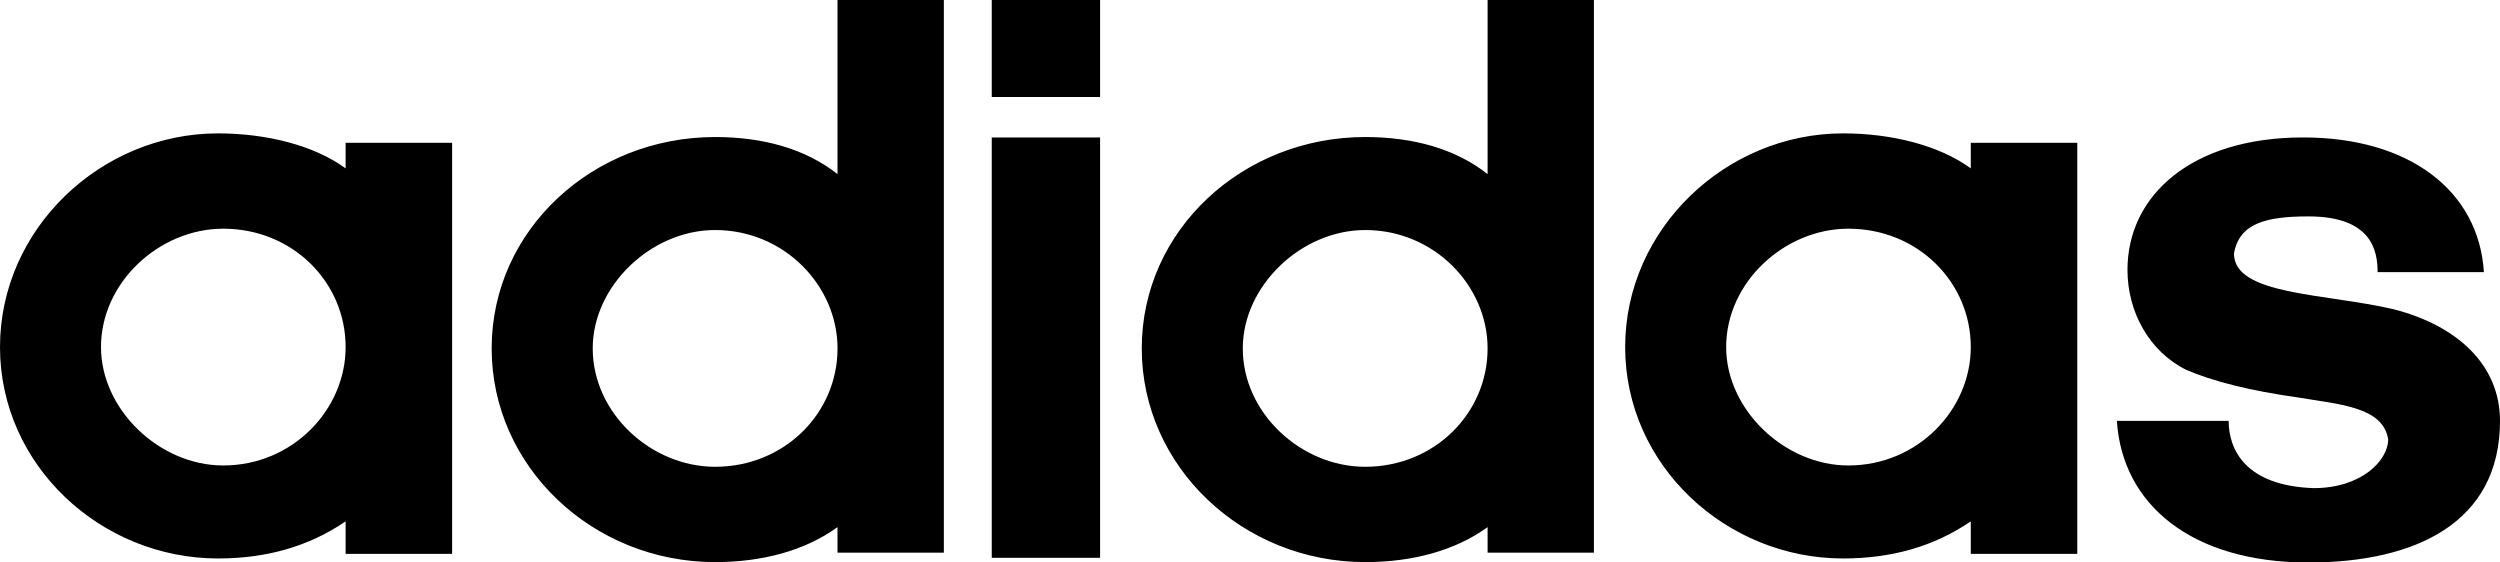 <svg xmlns="http://www.w3.org/2000/svg" width="80" height="18" viewBox="0 0 80 18">
    <path fill="#000000" d="M73.7 4.398c3.408 0 5.62 1.71 5.785 4.31h-3.402c0-.664-.17-1.783-2.213-1.783-1.365 0-2.214.222-2.383 1.187 0 1.34 2.892 1.267 5.105 1.783C78.636 10.418 80 11.68 80 13.468 80 16.739 77.277 18 73.87 18c-3.742 0-5.96-1.857-6.13-4.532h3.577c0 .891.51 2.078 2.722 2.152 1.534 0 2.383-.891 2.383-1.562-.17-1.039-1.534-1.113-2.892-1.34-1.534-.216-2.723-.517-3.577-.886-1.19-.596-1.874-1.863-1.874-3.197 0-2.38 2.05-4.237 5.62-4.237zM51.005 0v17.686h-3.402v-.818c-1.025.744-2.39 1.119-3.917 1.119-3.917 0-7.15-3.05-7.15-6.838 0-3.788 3.233-6.764 7.15-6.764 1.528 0 2.892.374 3.917 1.187V0h3.402zM30.203 0v17.686H26.8v-.818c-1.025.744-2.389 1.119-3.917 1.119-3.917 0-7.15-3.05-7.15-6.838 0-3.788 3.233-6.764 7.15-6.764 1.528 0 2.892.374 3.917 1.187V0h3.402zM6.973 4.268c1.535 0 3.069.375 4.087 1.12v-.819h3.408v13.154H11.06v-1.04c-1.188.813-2.552 1.188-4.086 1.188C3.232 17.87 0 14.895 0 11.106c0-3.788 3.232-6.838 6.974-6.838zm52.005 0c1.534 0 3.068.375 4.087 1.12v-.819h3.408v13.154h-3.408v-1.04c-1.189.813-2.553 1.188-4.087 1.188-3.741 0-6.973-2.976-6.973-6.765 0-3.788 3.232-6.838 6.973-6.838zm-23.775.13v13.451h-3.467V4.398h3.467zm8.483 2.963c-2.044 0-3.917 1.783-3.917 3.788 0 2.078 1.873 3.788 3.917 3.788 2.213 0 3.917-1.71 3.917-3.788 0-2.005-1.704-3.788-3.917-3.788zm-20.802 0c-2.044 0-3.917 1.783-3.917 3.788 0 2.078 1.873 3.788 3.917 3.788 2.213 0 3.917-1.71 3.917-3.788 0-2.005-1.704-3.788-3.917-3.788zm-15.74-.043c-2.038 0-3.912 1.71-3.912 3.788 0 2.005 1.874 3.789 3.911 3.789 2.22 0 3.917-1.784 3.917-3.789 0-2.078-1.698-3.788-3.917-3.788zm52.004 0c-2.038 0-3.911 1.71-3.911 3.788 0 2.005 1.873 3.789 3.91 3.789 2.22 0 3.918-1.784 3.918-3.789 0-2.078-1.698-3.788-3.917-3.788zM35.203 0v3.104h-3.467V0h3.467z"/>
</svg>
